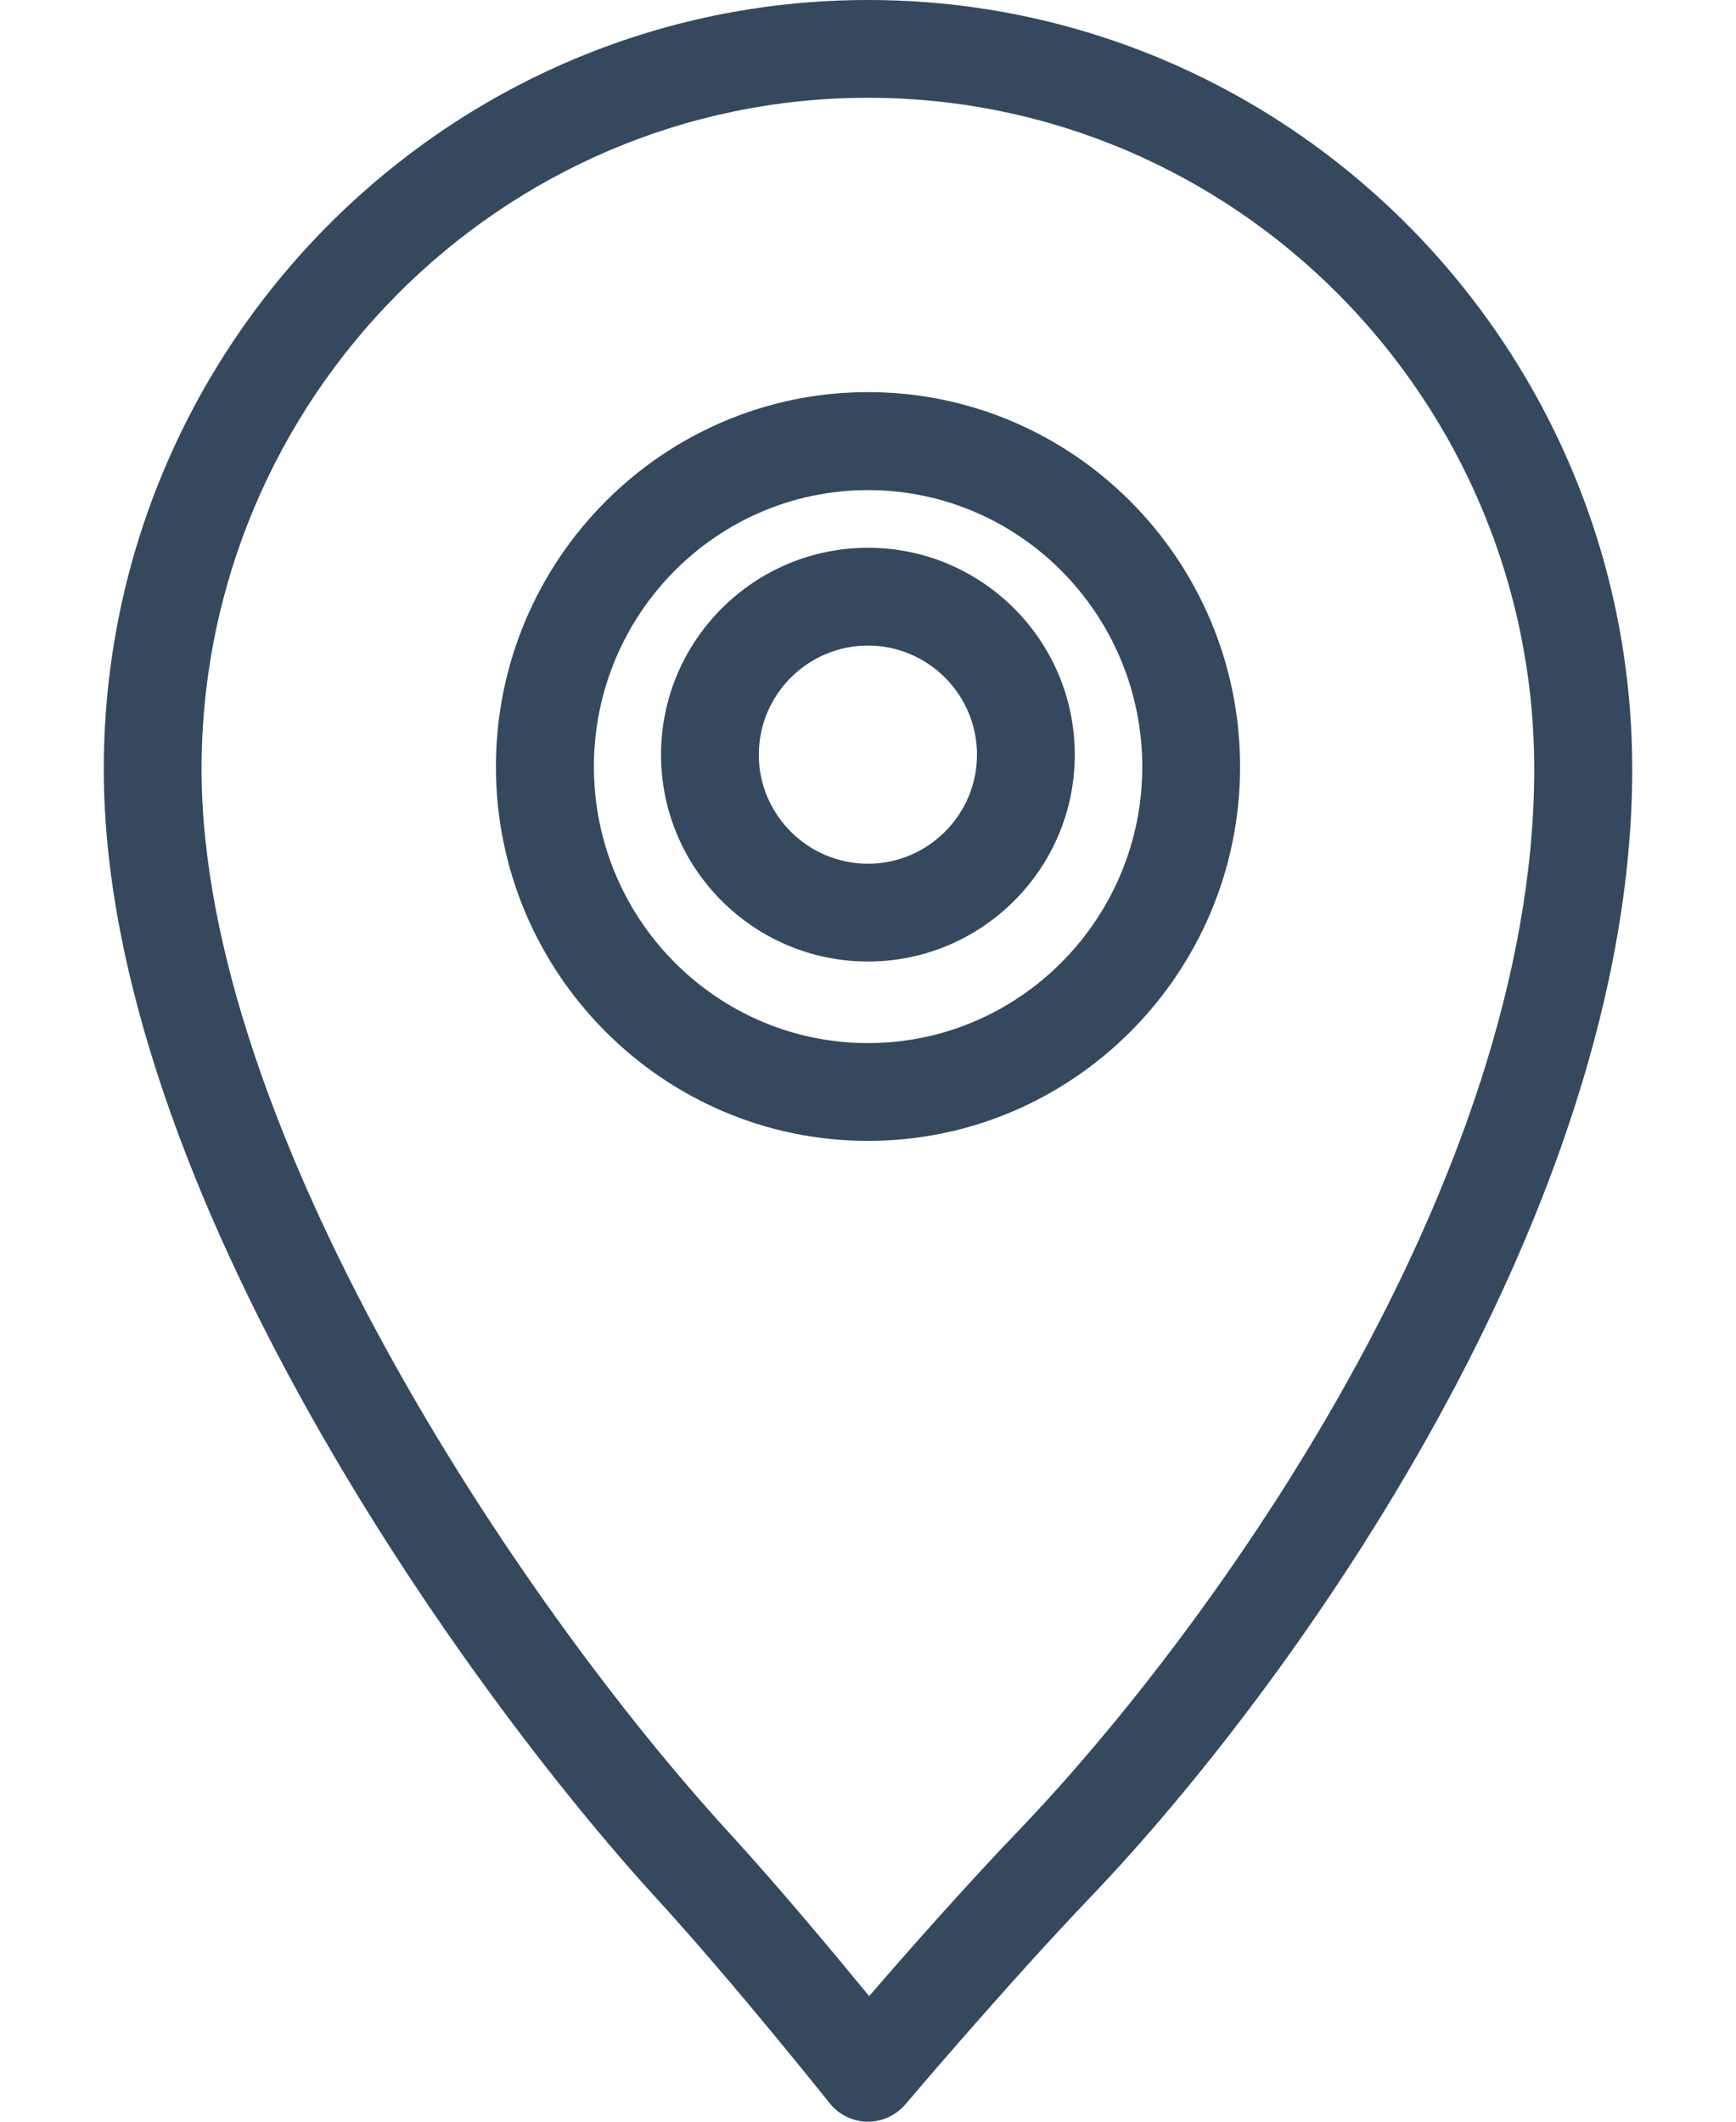 <svg width="9" height="11" viewBox="0 0 9 11" fill="none" xmlns="http://www.w3.org/2000/svg">
<path d="M4.5 11C4.499 11 4.497 11 4.496 11C4.42 10.999 4.348 10.963 4.301 10.904C4.296 10.898 3.813 10.29 3.406 9.845C2.414 8.762 0.538 6.145 0.538 3.988C0.538 1.789 2.315 0 4.5 0C6.685 0 8.462 1.789 8.462 3.988C8.462 6.285 6.699 8.742 5.657 9.832C5.218 10.291 4.699 10.904 4.694 10.91C4.645 10.967 4.575 11 4.5 11ZM4.5 0.507C2.595 0.507 1.045 2.069 1.045 3.988C1.045 5.844 2.681 8.302 3.78 9.502C4.04 9.786 4.323 10.126 4.506 10.349C4.7 10.124 5.007 9.776 5.29 9.481C6.28 8.446 7.954 6.124 7.954 3.988C7.954 2.069 6.404 0.507 4.5 0.507ZM4.5 5.915C3.437 5.915 2.571 5.045 2.571 3.975C2.571 2.904 3.437 2.033 4.5 2.033C5.564 2.033 6.429 2.904 6.429 3.975C6.429 5.045 5.563 5.915 4.5 5.915ZM4.5 2.541C3.716 2.541 3.079 3.184 3.079 3.975C3.079 4.765 3.716 5.408 4.5 5.408C5.284 5.408 5.922 4.765 5.922 3.975C5.921 3.184 5.284 2.541 4.5 2.541Z" fill="#34495E"/>
<path d="M4.5 4.985C3.908 4.985 3.427 4.504 3.427 3.913C3.427 3.321 3.908 2.84 4.5 2.84C5.091 2.84 5.572 3.321 5.572 3.913C5.572 4.504 5.091 4.985 4.5 4.985ZM4.5 3.347C4.188 3.347 3.934 3.601 3.934 3.913C3.934 4.224 4.188 4.478 4.5 4.478C4.811 4.478 5.065 4.224 5.065 3.913C5.065 3.601 4.811 3.347 4.5 3.347Z" fill="#34495E"/>
</svg>
